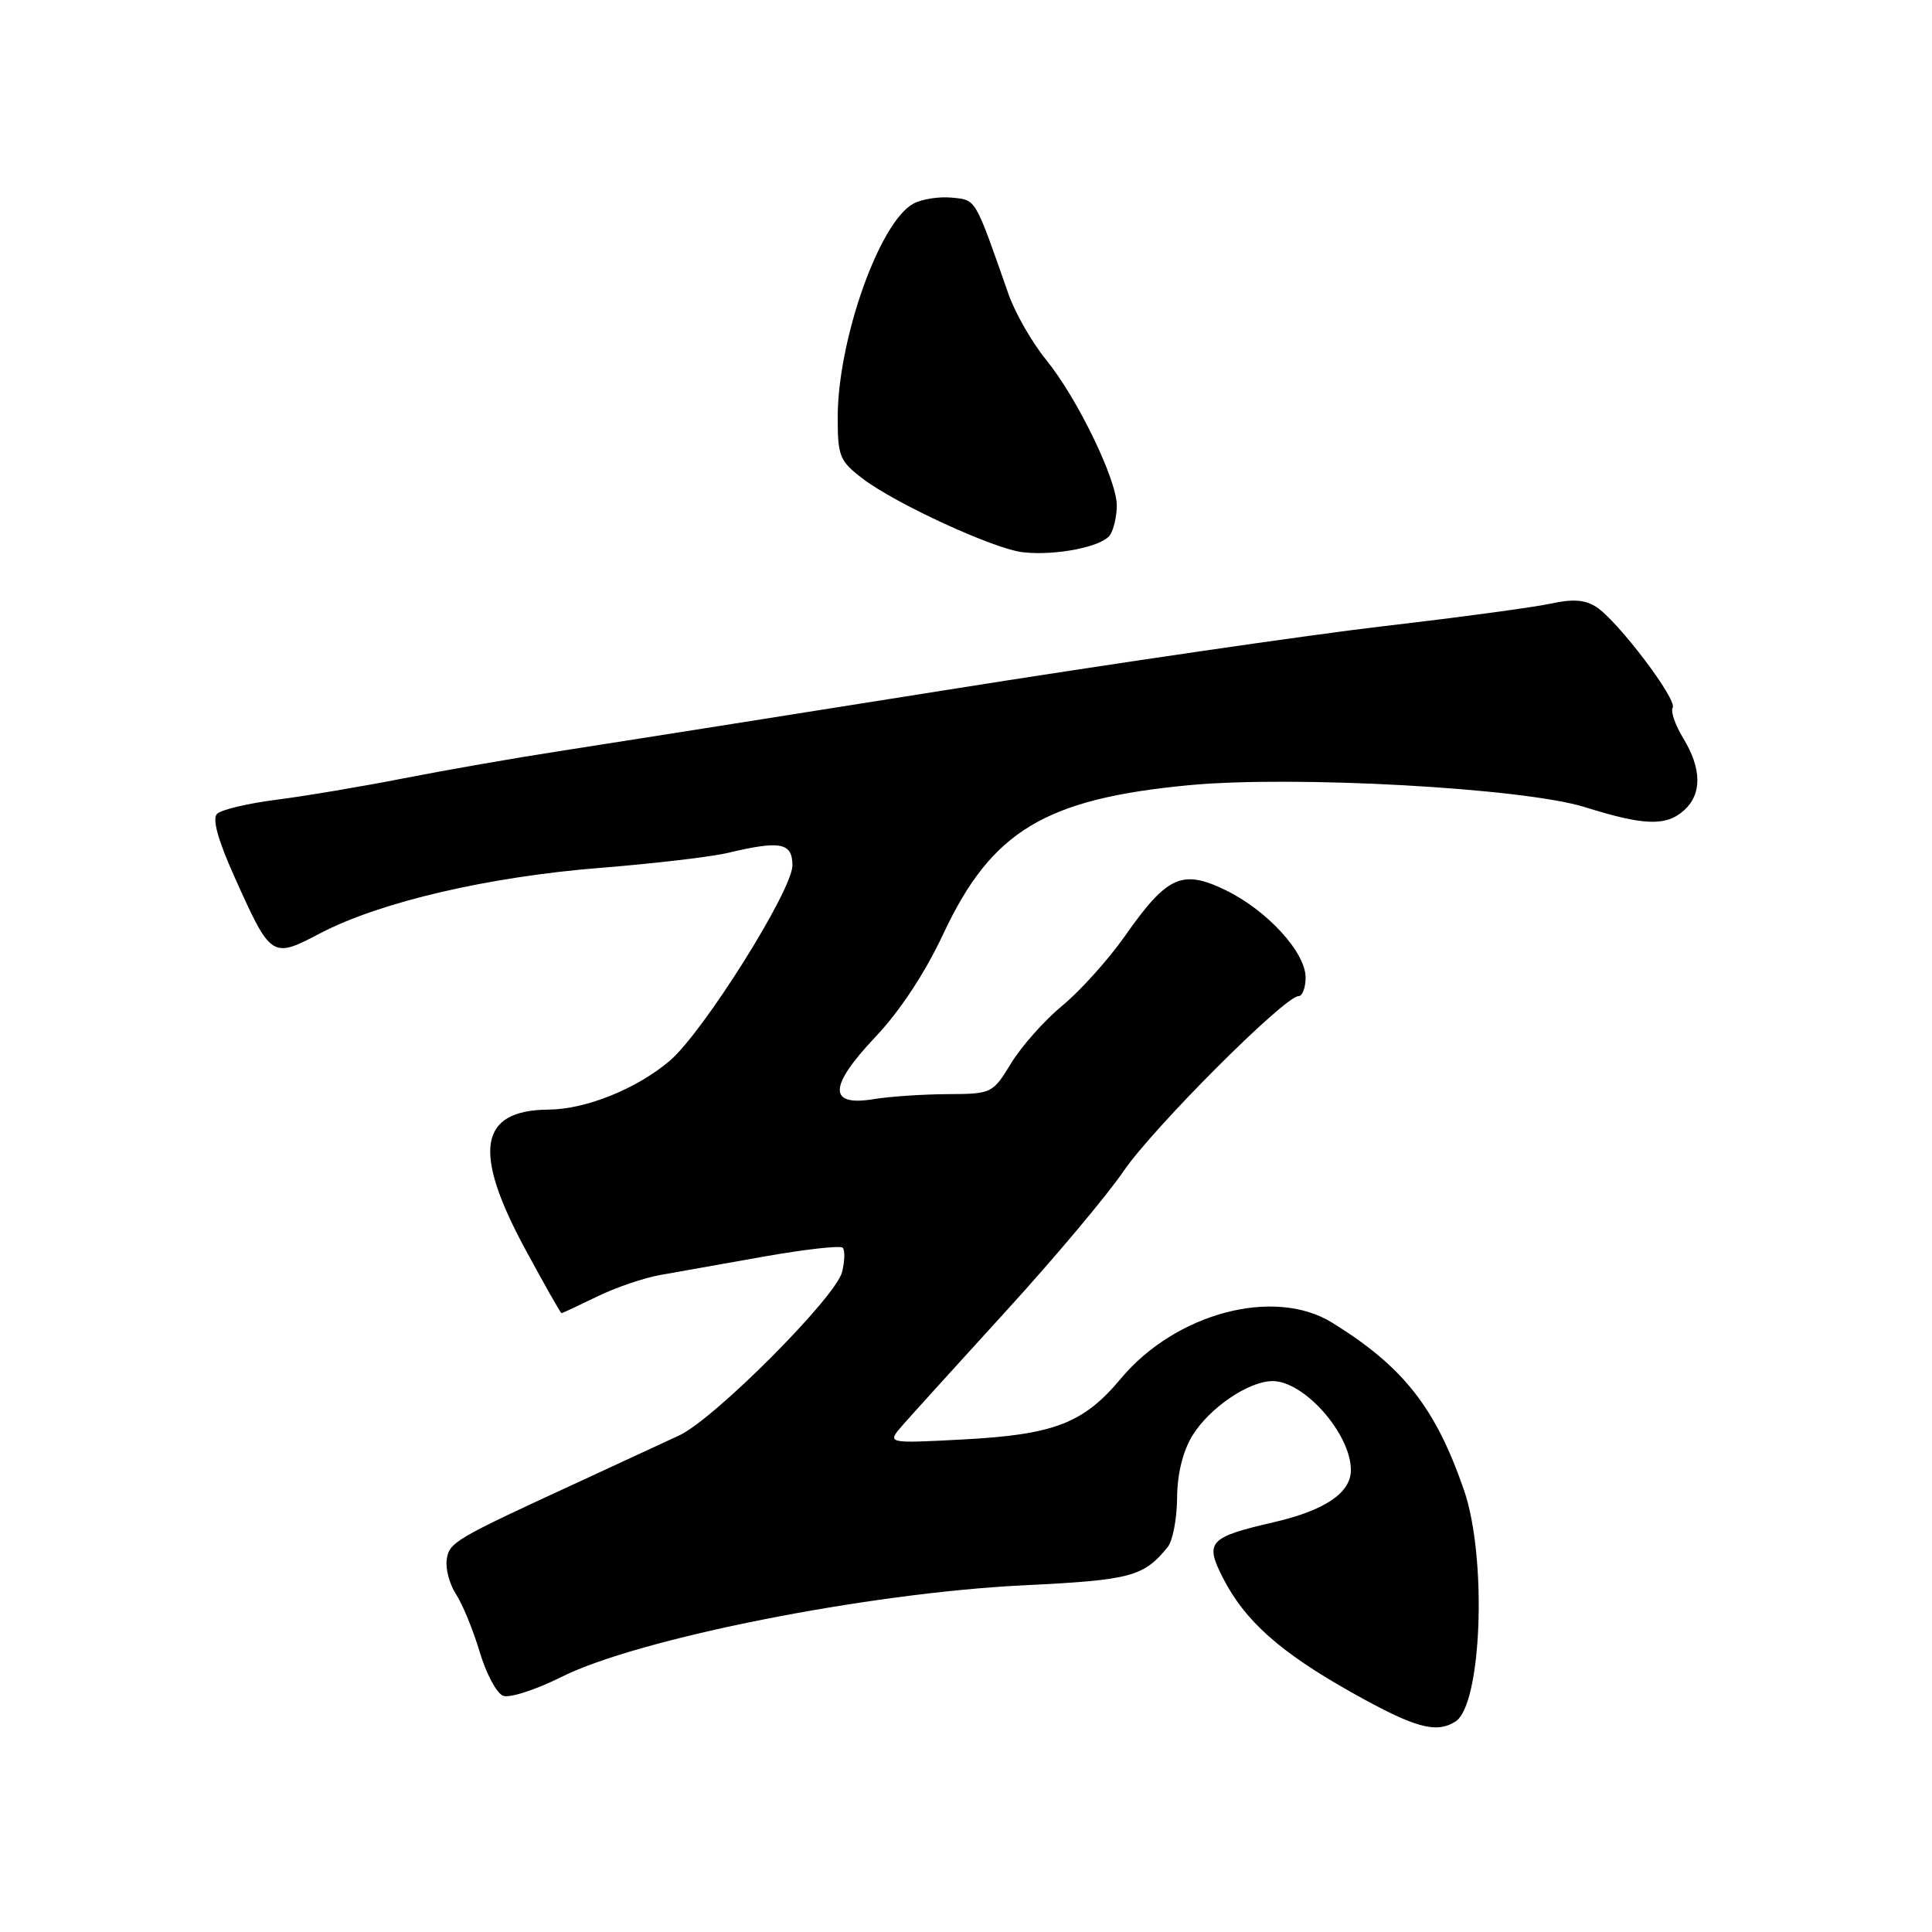 <?xml version="1.0" encoding="UTF-8" standalone="no"?>
<!DOCTYPE svg PUBLIC "-//W3C//DTD SVG 1.1//EN" "http://www.w3.org/Graphics/SVG/1.1/DTD/svg11.dtd" >
<svg xmlns="http://www.w3.org/2000/svg" xmlns:xlink="http://www.w3.org/1999/xlink" version="1.1" viewBox="0 0 256 256">
 <g >
 <path fill="currentColor"
d=" M 192.86 228.11 C 196.35 225.89 197.07 206.44 194.00 197.49 C 190.22 186.52 185.95 181.09 176.50 175.25 C 168.84 170.52 155.78 173.98 148.51 182.68 C 143.56 188.61 139.67 190.10 127.53 190.74 C 117.50 191.27 117.50 191.27 119.57 188.88 C 120.72 187.57 126.89 180.76 133.29 173.74 C 139.70 166.72 146.70 158.38 148.86 155.21 C 152.74 149.50 170.22 132.00 172.05 132.00 C 172.57 132.00 173.00 130.89 173.00 129.53 C 173.00 126.19 167.89 120.61 162.38 117.94 C 156.63 115.16 154.65 116.06 149.09 123.99 C 146.89 127.12 143.16 131.27 140.80 133.22 C 138.43 135.17 135.38 138.60 134.00 140.85 C 131.53 144.90 131.43 144.95 125.50 144.98 C 122.20 145.00 117.82 145.30 115.77 145.64 C 109.72 146.64 109.78 143.98 115.95 137.45 C 119.23 134.00 122.58 128.91 125.01 123.71 C 131.38 110.13 138.45 105.85 157.56 104.04 C 171.49 102.73 201.90 104.41 210.00 106.95 C 217.90 109.42 220.78 109.51 223.17 107.35 C 225.53 105.21 225.49 101.86 223.05 97.84 C 221.98 96.08 221.34 94.25 221.64 93.78 C 222.29 92.73 214.40 82.31 211.54 80.44 C 210.06 79.46 208.41 79.34 205.50 79.98 C 203.30 80.46 193.40 81.80 183.50 82.95 C 173.60 84.10 147.28 87.94 125.00 91.49 C 102.72 95.03 79.78 98.66 74.00 99.55 C 68.22 100.44 59.00 102.05 53.50 103.13 C 48.00 104.21 40.41 105.49 36.63 105.97 C 32.85 106.45 29.31 107.29 28.76 107.84 C 28.10 108.50 28.88 111.30 31.06 116.17 C 35.92 126.99 36.00 127.04 42.46 123.65 C 50.34 119.53 64.67 116.18 79.50 115.00 C 86.65 114.43 94.30 113.53 96.50 113.00 C 103.43 111.35 105.00 111.66 105.00 114.67 C 105.00 117.98 93.12 136.88 88.70 140.60 C 84.28 144.32 77.61 146.99 72.67 147.03 C 63.47 147.10 62.57 152.53 69.59 165.51 C 72.12 170.18 74.28 174.00 74.40 174.00 C 74.52 174.00 76.62 173.02 79.06 171.83 C 81.50 170.63 85.30 169.33 87.50 168.94 C 89.70 168.55 95.91 167.45 101.29 166.49 C 106.68 165.54 111.35 165.01 111.66 165.33 C 111.98 165.65 111.94 167.10 111.58 168.55 C 110.74 171.90 94.65 188.04 90.00 190.20 C 88.08 191.10 82.00 193.91 76.50 196.45 C 60.12 204.00 59.52 204.36 59.19 206.69 C 59.02 207.90 59.58 209.96 60.44 211.27 C 61.30 212.58 62.70 216.01 63.56 218.88 C 64.41 221.75 65.81 224.37 66.66 224.70 C 67.52 225.03 70.98 223.91 74.36 222.22 C 84.53 217.11 115.05 211.06 135.67 210.06 C 149.85 209.37 151.53 208.92 154.72 205.00 C 155.39 204.18 155.95 201.25 155.97 198.50 C 155.99 195.32 156.73 192.31 157.99 190.24 C 160.24 186.56 165.45 183.01 168.62 183.00 C 172.83 183.00 179.00 190.01 179.00 194.80 C 179.00 197.81 175.55 200.14 168.79 201.70 C 160.17 203.69 159.61 204.31 162.04 209.07 C 164.95 214.77 169.60 218.92 179.07 224.24 C 187.47 228.96 190.28 229.74 192.86 228.11 Z  M 147.11 70.86 C 147.58 70.11 147.98 68.38 147.98 67.00 C 148.00 63.59 142.76 52.77 138.62 47.68 C 136.75 45.38 134.51 41.48 133.64 39.00 C 129.12 26.08 129.37 26.52 126.15 26.19 C 124.47 26.02 122.17 26.37 121.04 26.98 C 116.54 29.39 111.00 45.03 111.00 55.34 C 111.00 60.46 111.26 61.10 114.32 63.43 C 118.66 66.74 131.68 72.73 135.50 73.17 C 139.87 73.68 146.11 72.44 147.11 70.86 Z "/>
</g>
</svg>